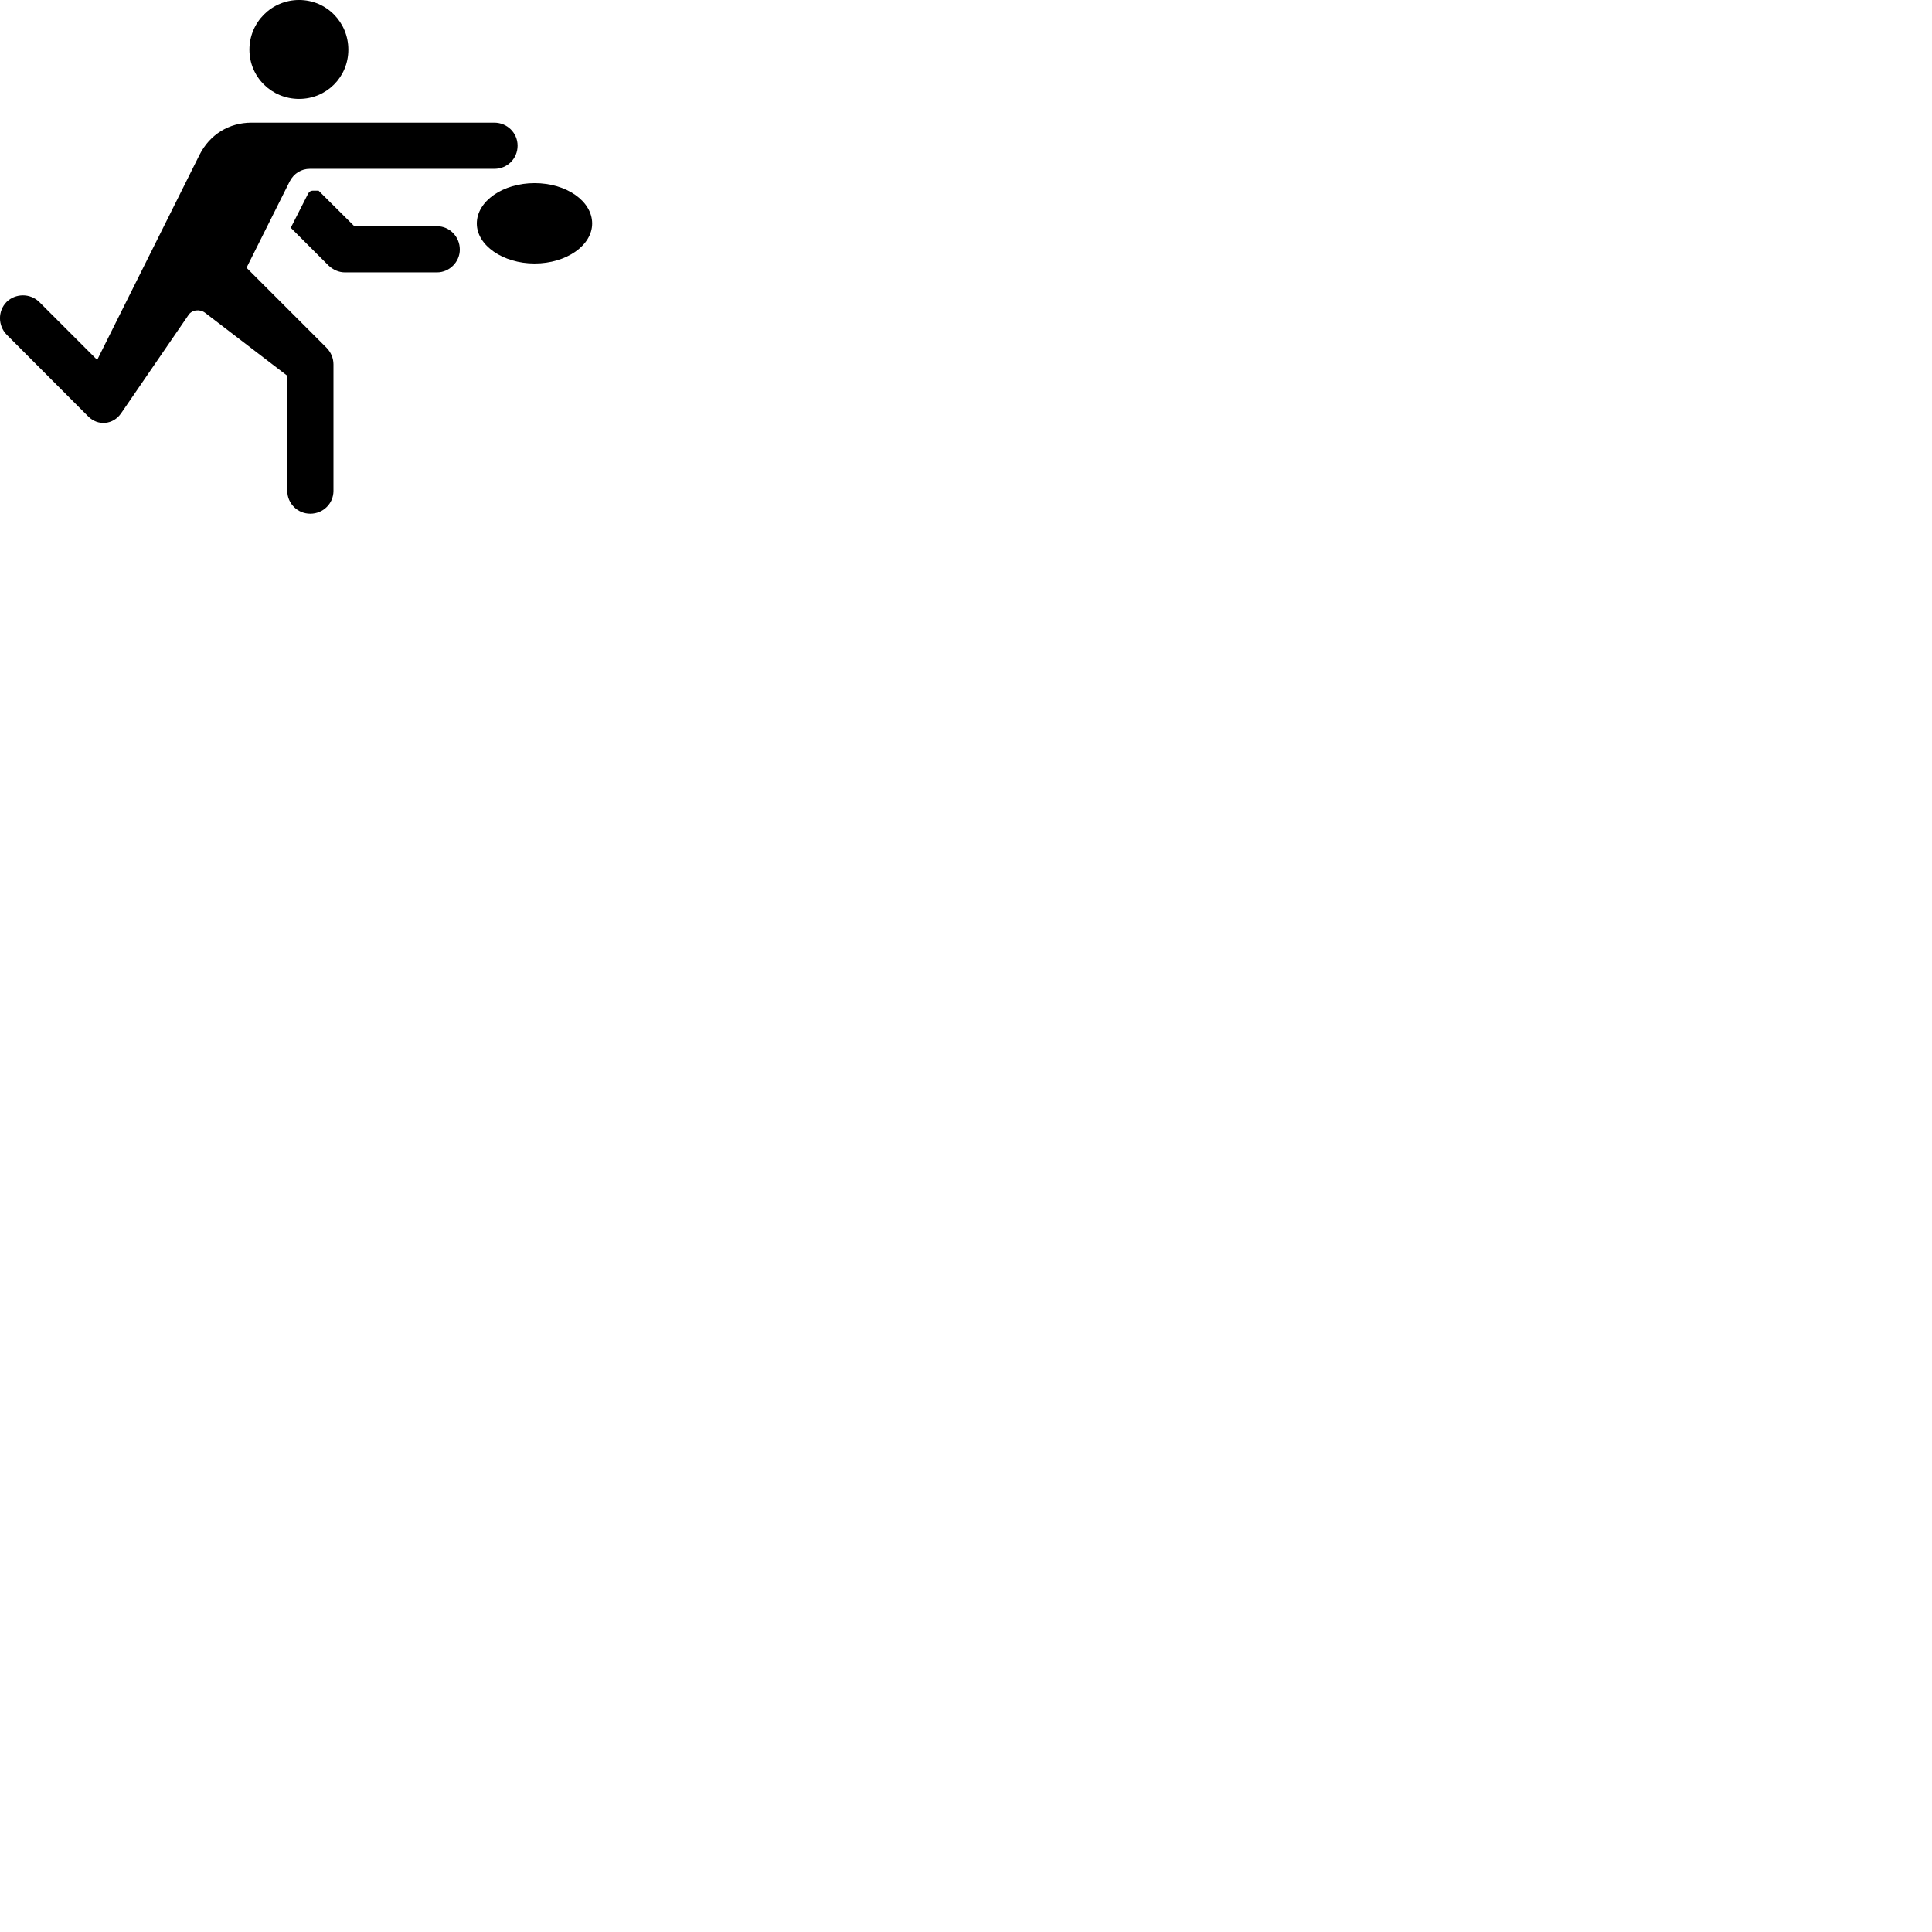 
        <svg xmlns="http://www.w3.org/2000/svg" viewBox="0 0 100 100">
            <path d="M15.48 5.119C16.9 5.119 18.03 3.989 18.03 2.569C18.03 1.149 16.9 -0.001 15.48 -0.001C14.06 -0.001 12.91 1.149 12.91 2.569C12.91 3.989 14.06 5.119 15.48 5.119ZM25.59 8.739C26.25 8.739 26.79 8.219 26.79 7.539C26.79 6.879 26.25 6.349 25.59 6.349H13.01C11.86 6.349 10.86 6.959 10.33 8.009L5.03 18.629L2.03 15.629C1.56 15.169 0.8 15.179 0.34 15.629C-0.12 16.099 -0.11 16.849 0.34 17.319L4.57 21.559C5.07 22.059 5.86 21.989 6.27 21.389L9.74 16.329C9.92 16.029 10.33 15.989 10.6 16.179L14.87 19.449V25.409C14.87 26.059 15.4 26.589 16.06 26.589C16.73 26.589 17.26 26.059 17.26 25.409V18.859C17.26 18.539 17.13 18.239 16.91 18.009L12.76 13.859L14.99 9.399C15.21 8.969 15.6 8.739 16.04 8.739ZM24.68 11.569C24.68 12.699 26.03 13.639 27.67 13.639C29.32 13.639 30.65 12.699 30.65 11.569C30.65 10.409 29.32 9.479 27.67 9.479C26.03 9.479 24.68 10.409 24.68 11.569ZM17.85 14.099H22.62C23.27 14.099 23.8 13.549 23.8 12.919C23.8 12.249 23.27 11.709 22.62 11.709H18.34L16.49 9.869H16.19C16.08 9.869 16.01 9.919 15.95 10.019L15.05 11.789L17.01 13.749C17.25 13.969 17.54 14.099 17.85 14.099Z" />
        </svg>
    